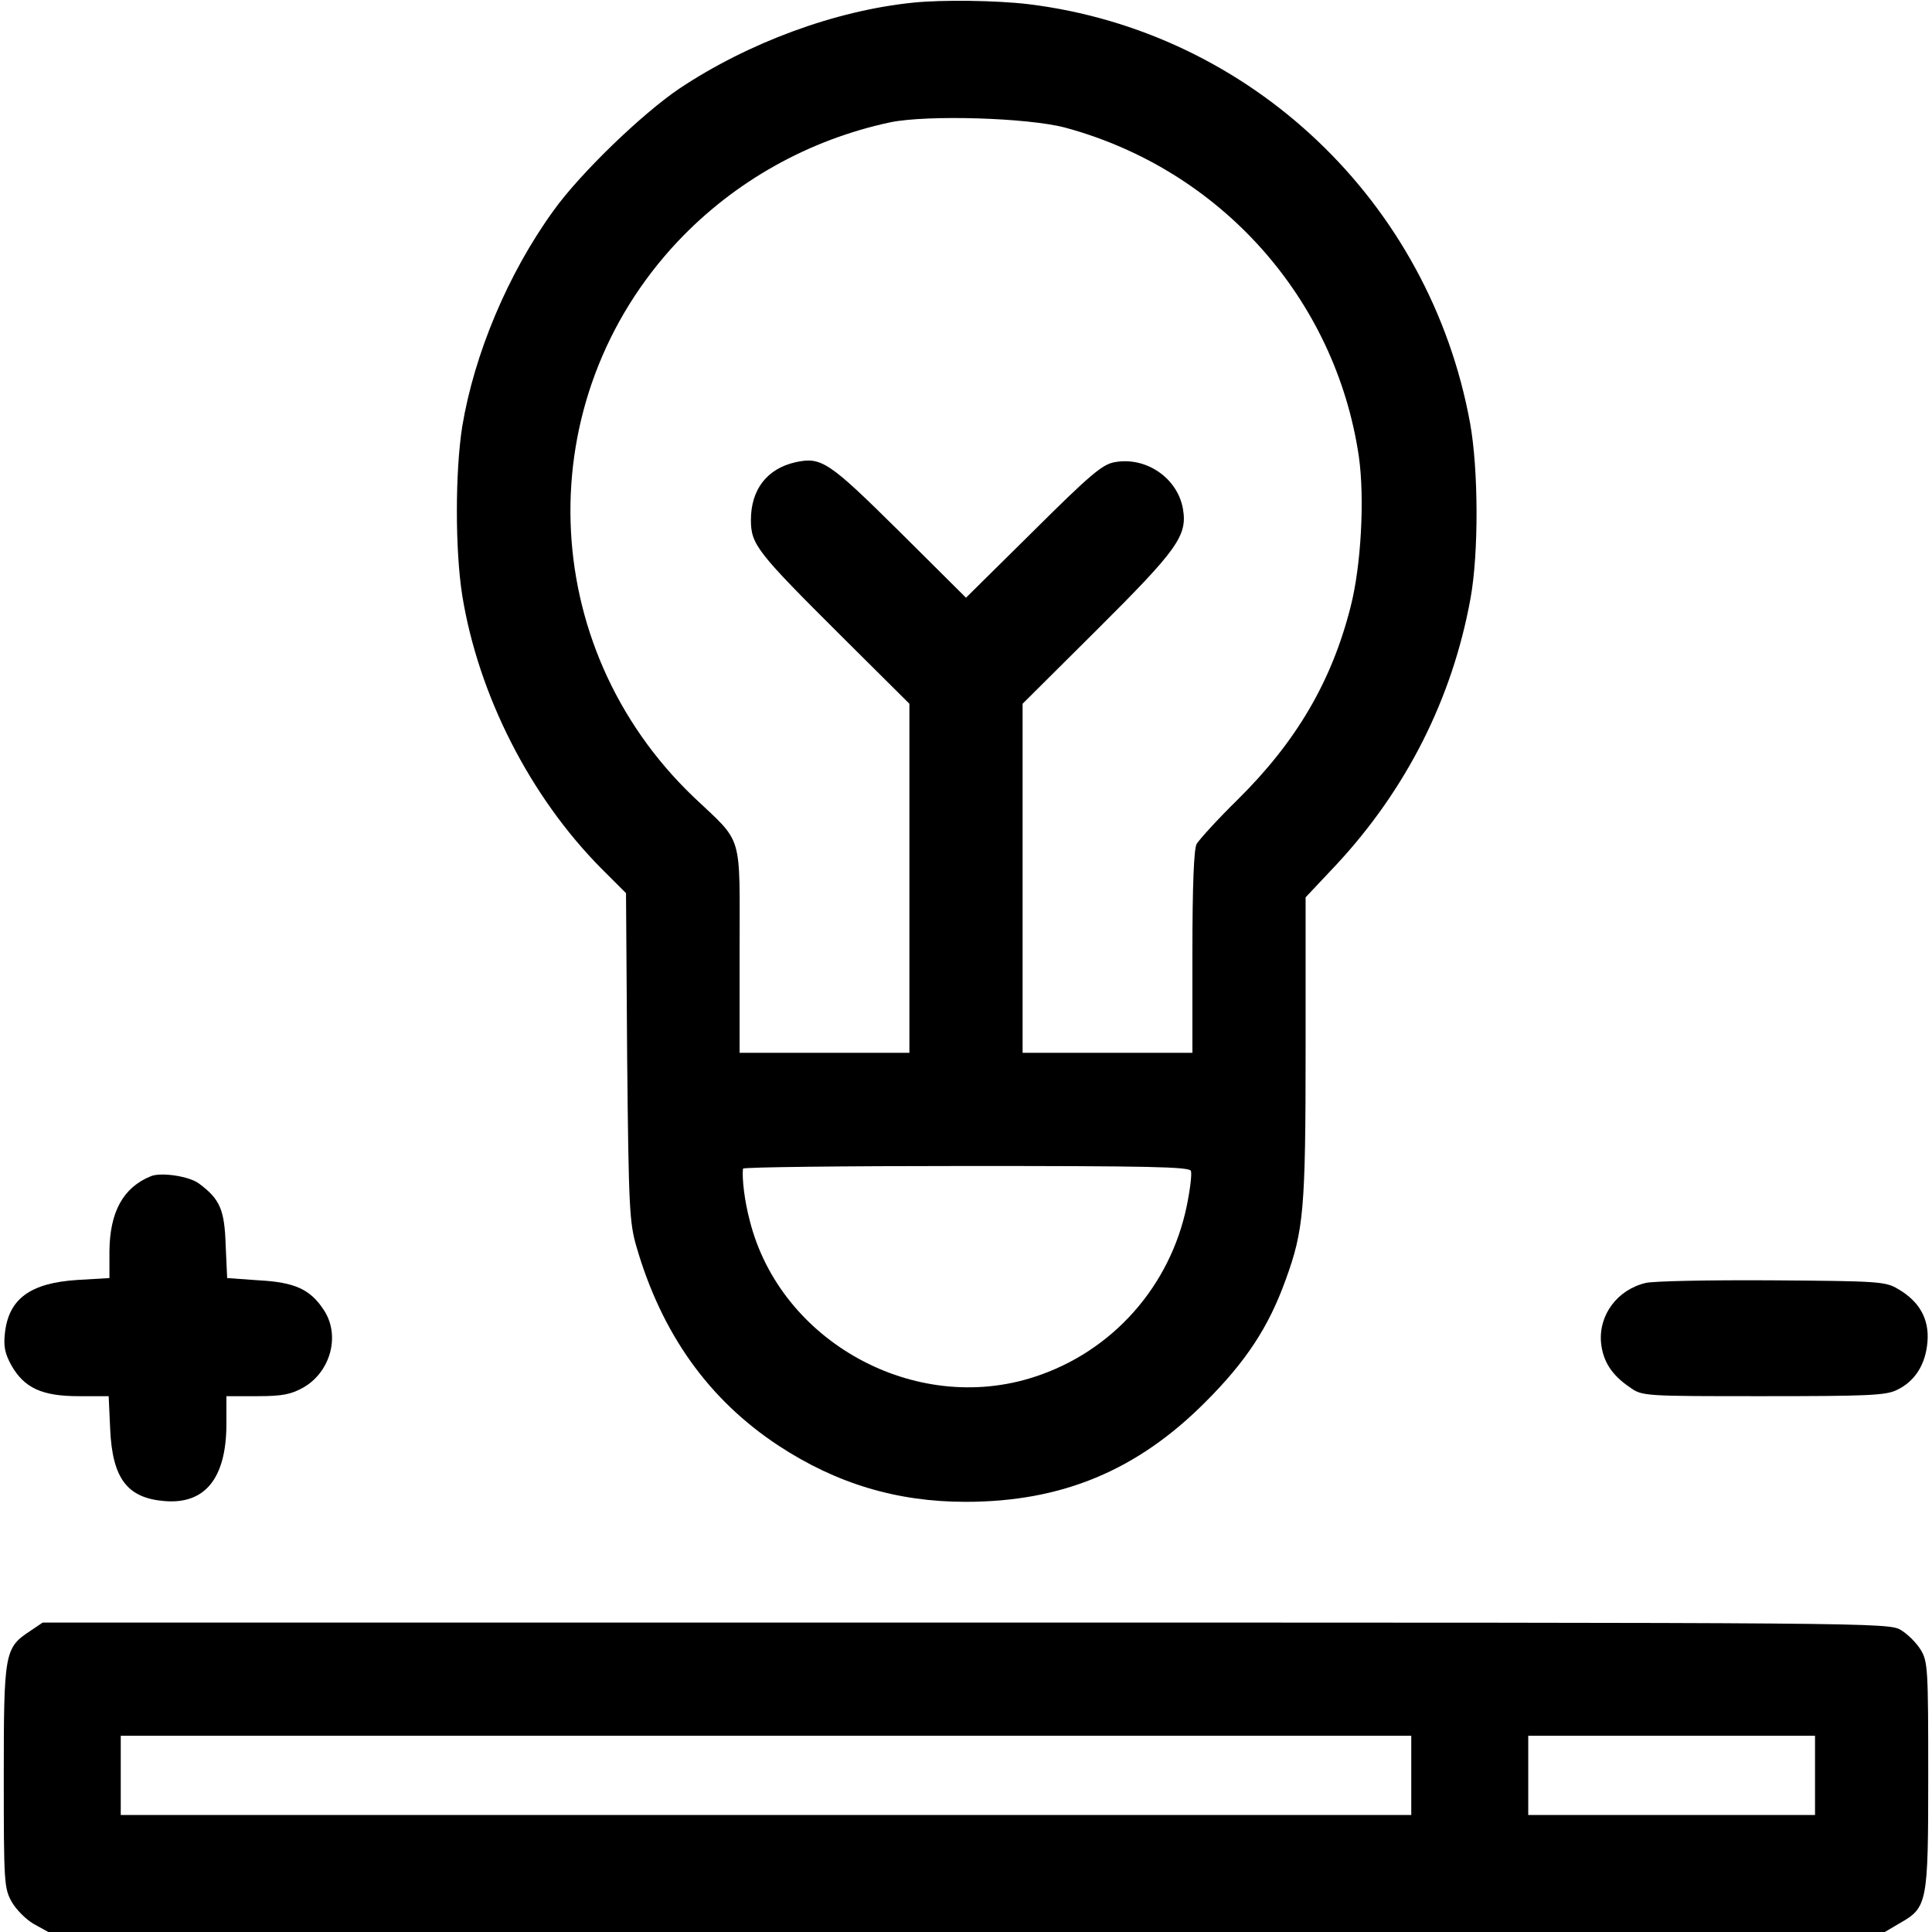 <?xml version="1.0" standalone="no"?>
<!DOCTYPE svg PUBLIC "-//W3C//DTD SVG 20010904//EN"
 "http://www.w3.org/TR/2001/REC-SVG-20010904/DTD/svg10.dtd">
<svg version="1.0" xmlns="http://www.w3.org/2000/svg"
 width="512pt" height="512pt" viewBox="0 0 512 512"
 preserveAspectRatio="xMidYMid meet">

<g transform="translate(0,512) scale(0.1,-0.1)"
fill="#000000" stroke="none">
<path d="M2420 5113 c-207 -21 -437 -106 -620 -228 -99 -67 -262 -224 -333
-323 -121 -167 -210 -380 -242 -572 -19 -121 -19 -328 0 -448 43 -265 180
-533 368 -723 l66 -66 3 -434 c4 -401 6 -439 25 -504 67 -230 191 -404 376
-526 154 -101 314 -149 496 -149 255 0 455 83 636 265 107 107 167 198 212
323 48 132 53 185 53 614 l0 400 81 86 c187 201 308 442 356 706 22 121 21
342 -1 464 -107 588 -582 1039 -1171 1111 -85 10 -227 12 -305 4z m402 -331
c412 -111 717 -453 779 -871 16 -112 6 -292 -22 -400 -50 -197 -144 -357 -299
-510 -54 -53 -102 -106 -109 -118 -7 -14 -11 -109 -11 -287 l0 -266 -225 0
-225 0 0 463 0 462 196 195 c214 213 241 250 229 321 -14 82 -98 140 -182 124
-32 -6 -64 -33 -215 -183 l-178 -176 -177 176 c-187 185 -206 198 -275 183
-75 -17 -118 -72 -118 -153 0 -65 16 -85 239 -307 l181 -180 0 -462 0 -463
-225 0 -225 0 0 273 c0 315 11 279 -122 405 -418 400 -437 1052 -42 1472 151
160 348 270 564 316 99 20 363 12 462 -14z m334 -2765 c3 -8 -2 -49 -11 -93
-44 -213 -197 -386 -404 -453 -316 -103 -673 93 -754 414 -14 52 -21 113 -18
138 1 4 267 7 591 7 483 0 592 -2 596 -13z"/>
<path d="M400 2003 c-74 -30 -109 -95 -110 -199 l0 -71 -85 -5 c-125 -8 -182
-50 -192 -141 -4 -35 0 -54 17 -85 34 -60 81 -82 178 -82 l80 0 4 -88 c6 -130
45 -182 144 -190 107 -9 163 60 164 201 l0 77 83 0 c66 0 89 5 121 23 73 42
99 140 53 207 -35 53 -76 72 -171 77 l-84 6 -4 88 c-3 93 -15 121 -70 162 -26
20 -101 31 -128 20z"/>
<path d="M4361 1720 c-75 -18 -125 -85 -118 -159 5 -49 29 -86 77 -118 32 -23
38 -23 352 -23 275 0 325 2 354 16 49 23 77 68 82 128 5 60 -21 107 -78 140
-33 20 -52 21 -335 23 -165 1 -315 -2 -334 -7z"/>
<path d="M79 797 c-67 -44 -69 -58 -69 -386 0 -280 1 -295 21 -331 12 -21 38
-47 59 -59 l38 -21 2433 0 2434 0 39 23 c74 42 76 52 76 392 0 282 -1 302 -20
333 -11 18 -34 41 -52 52 -33 20 -56 20 -2479 20 l-2446 0 -34 -23z m3661
-382 l0 -105 -1710 0 -1710 0 0 105 0 105 1710 0 1710 0 0 -105z m1070 0 l0
-105 -380 0 -380 0 0 105 0 105 380 0 380 0 0 -105z"/>
</g>
</svg>
